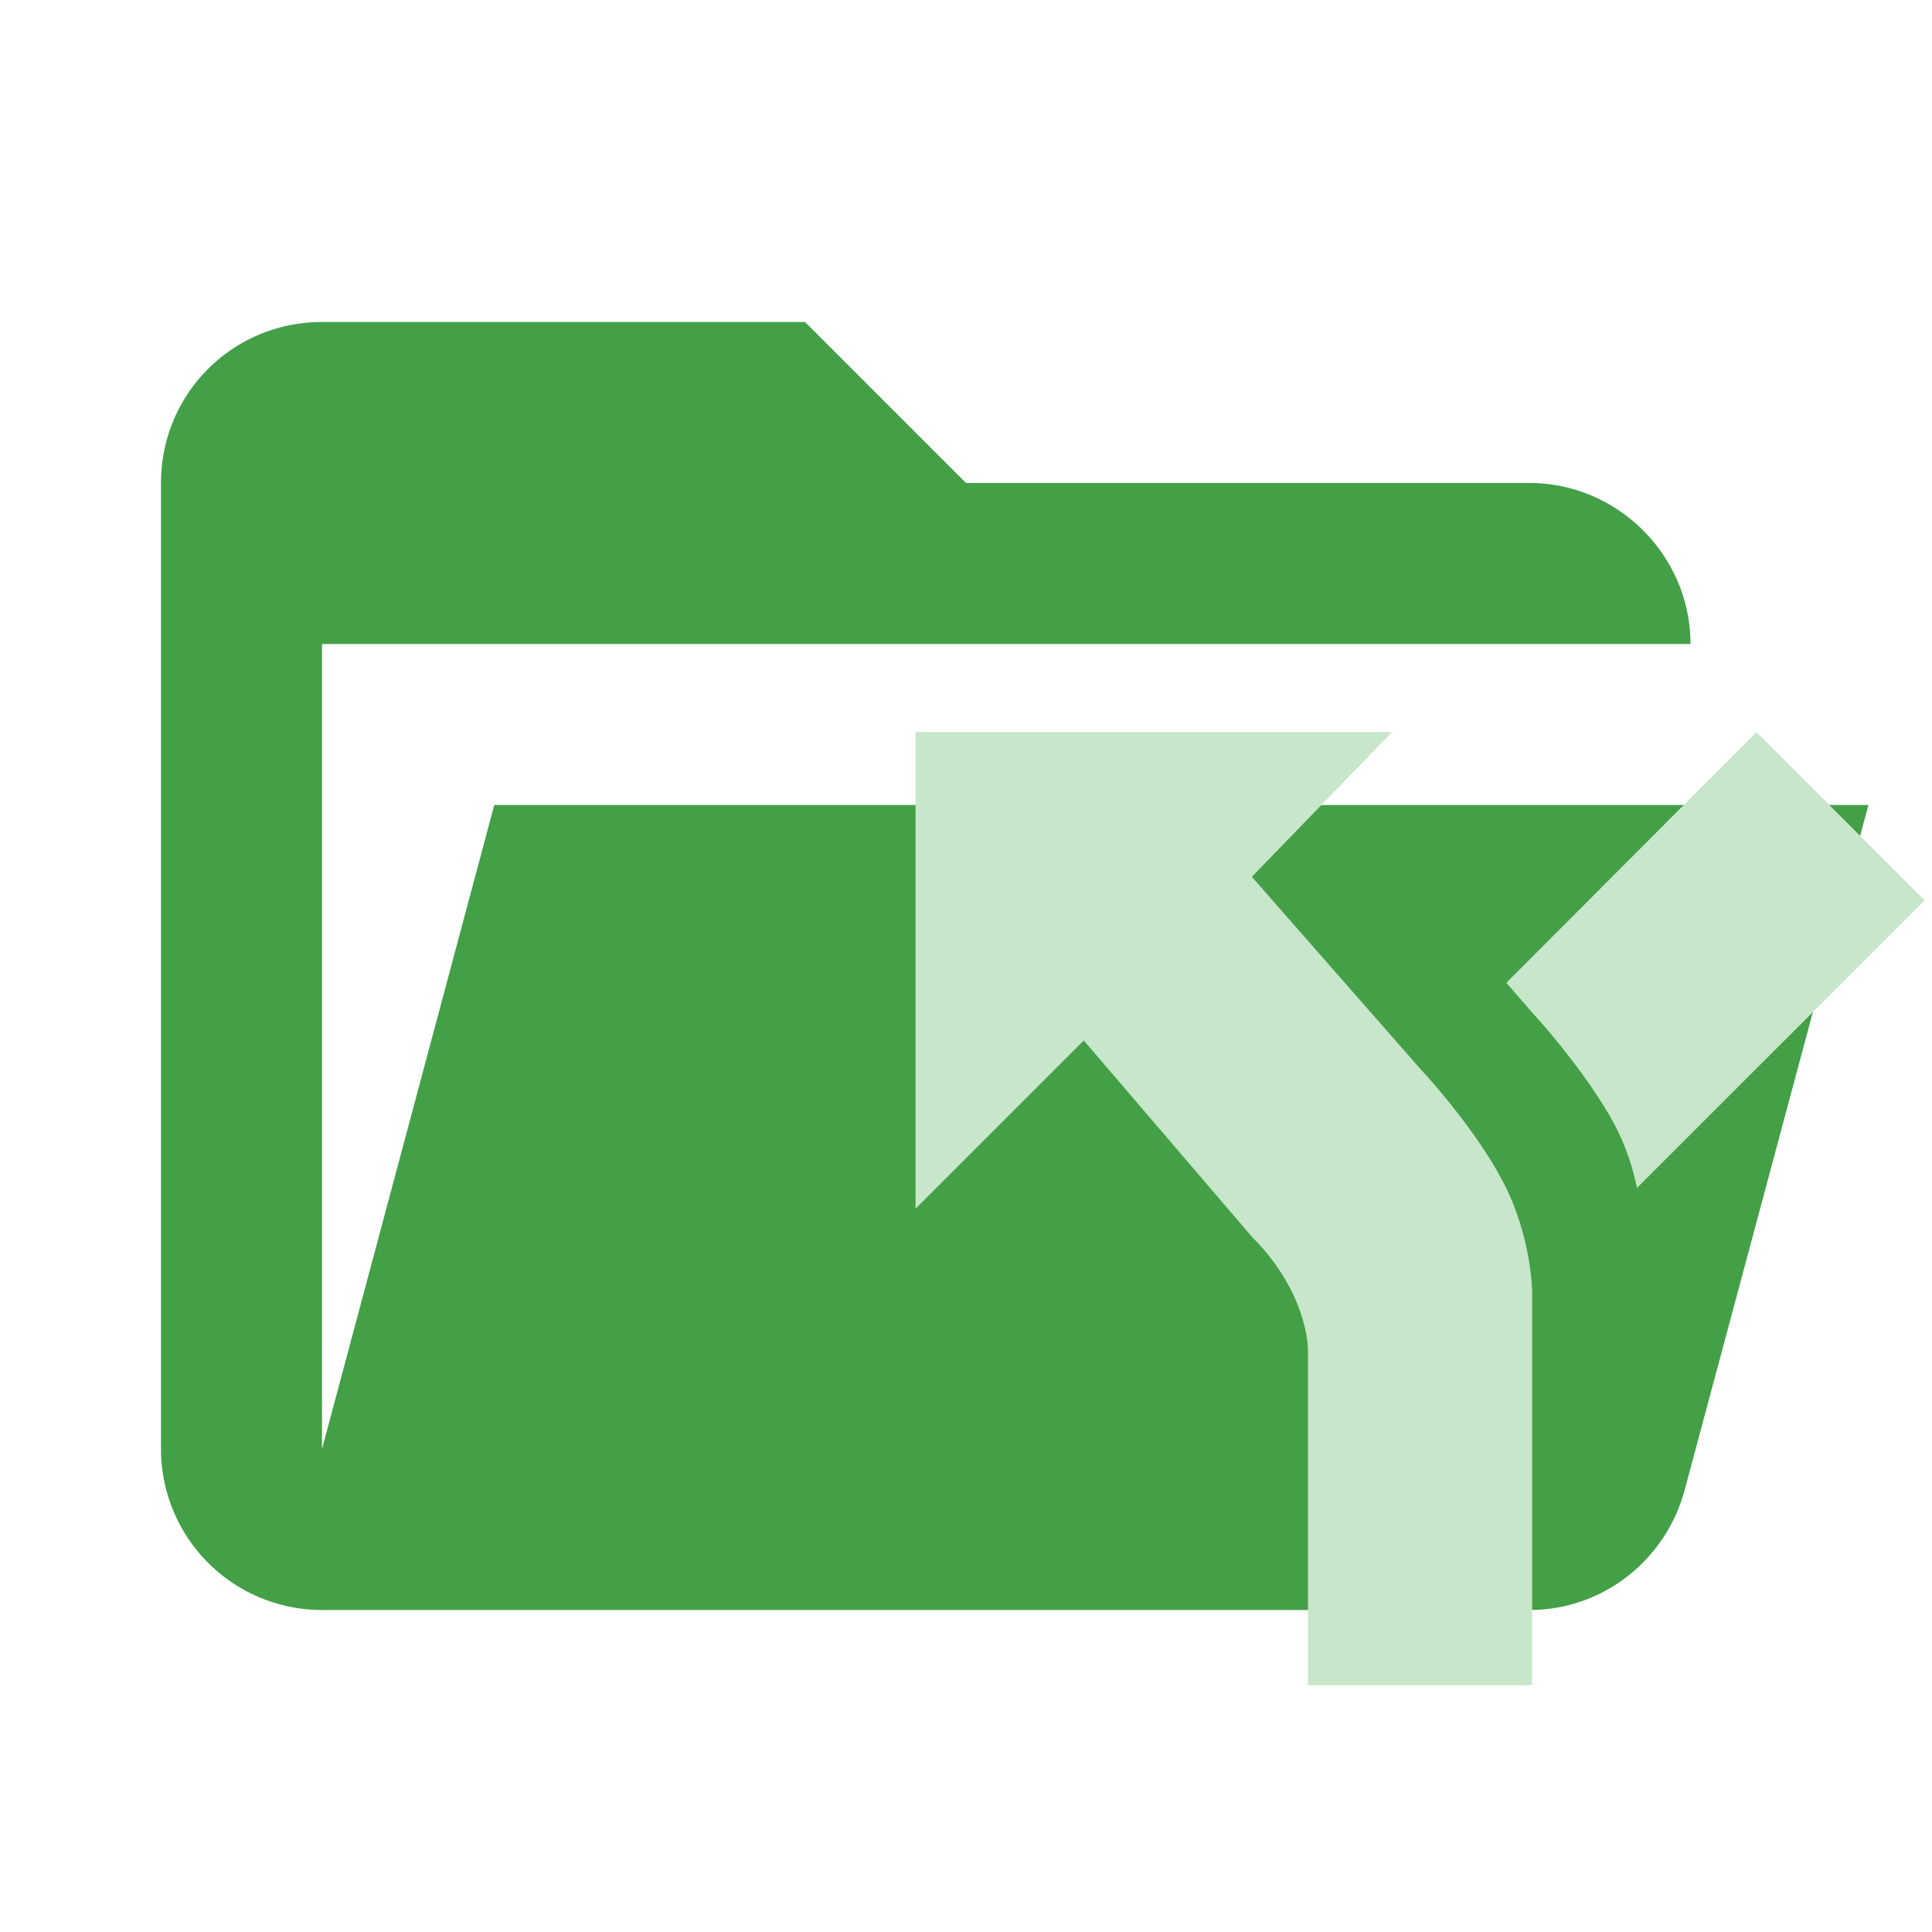 <svg clip-rule="evenodd" stroke-linejoin="round" stroke-miterlimit="1.414" viewBox="0 0 24 24" xmlns="http://www.w3.org/2000/svg"><path d="M19 20H4a2 2 0 01-2-2V6c0-1.11.89-2 2-2h6l2 2h7c1.097 0 2 .903 2 2H4v10l2.14-8h17.07l-2.28 8.5c-.23.87-1.01 1.5-1.93 1.5z" fill="#43a047"/><path d="M11.373 9.095v5.92l2.09-2.09 2.088 2.438c.697.696.697 1.393.697 1.393v4.178h2.785v-4.875s0-.696-.369-1.393-1.024-1.392-1.024-1.392l-2.089-2.382 1.741-1.797m4.527 0l-3.106 3.113.32.37s.648.696 1.024 1.392c.146.279.23.55.278.787l3.573-3.572" fill="#c8e6c9"/></svg>